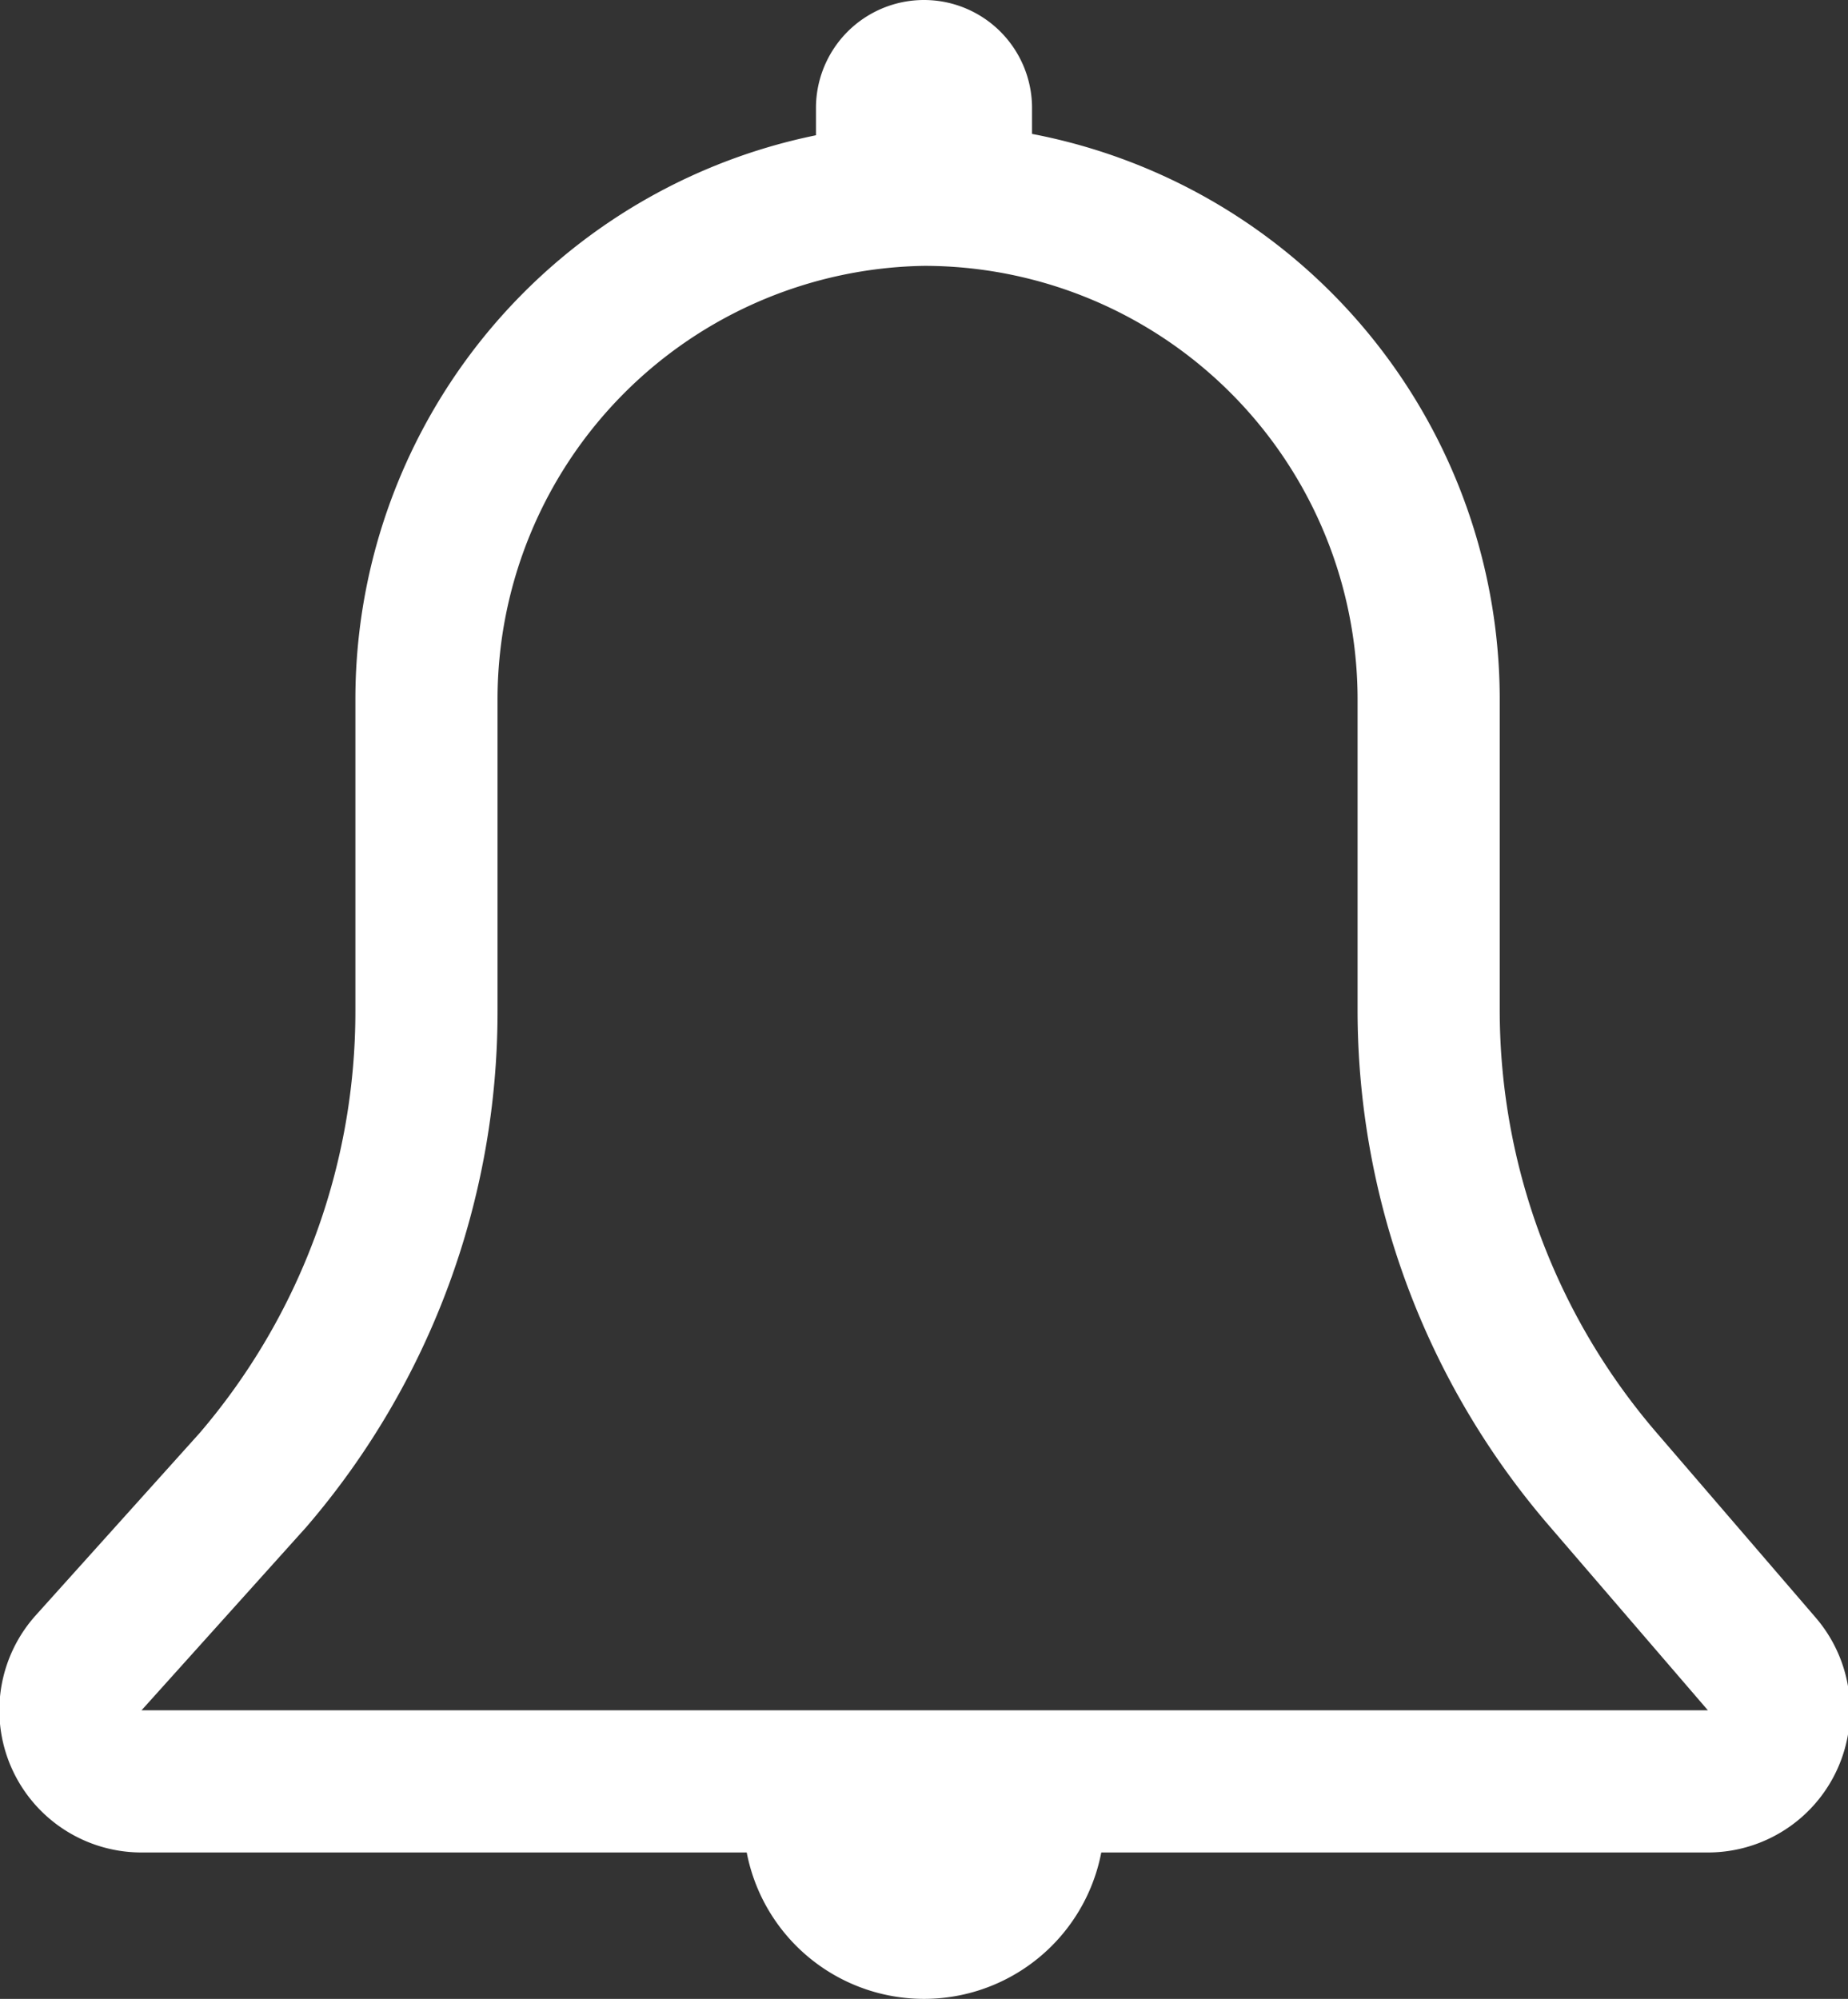 <svg xmlns="http://www.w3.org/2000/svg" viewBox="0 0 13 14.06"><rect x="0" y="0" width="13" height="14.06" fill="#333333" stroke="none"/><defs><style>.cls-1{fill:#fff;}.cls-2{fill:none;stroke:#fff;stroke-miterlimit:10;}</style></defs><title>notification_menu</title><g id="Layer_2" data-name="Layer 2"><g id="Layer_1-2" data-name="Layer 1"><path class="cls-1" d="M6.5,1a3.22,3.22,0,0,1,.76.09V.76a.76.76,0,1,0-1.52,0V1.1A3.22,3.22,0,0,1,6.5,1Z"/><path class="cls-2" d="M10.05,7.11V4.92A3.55,3.55,0,0,0,6.5,1.37h0A3.55,3.55,0,0,0,3,4.92V7.11a5.06,5.06,0,0,1-1.22,3.3L.62,11.7a.5.5,0,0,0,.39.83H12a.5.5,0,0,0,.39-.83l-1.11-1.29A5.06,5.06,0,0,1,10.05,7.11Z"/><path class="cls-1" d="M7.77,12.79a1.27,1.27,0,0,1-2.54,0v-.26H7.77Z"/></g></g></svg>